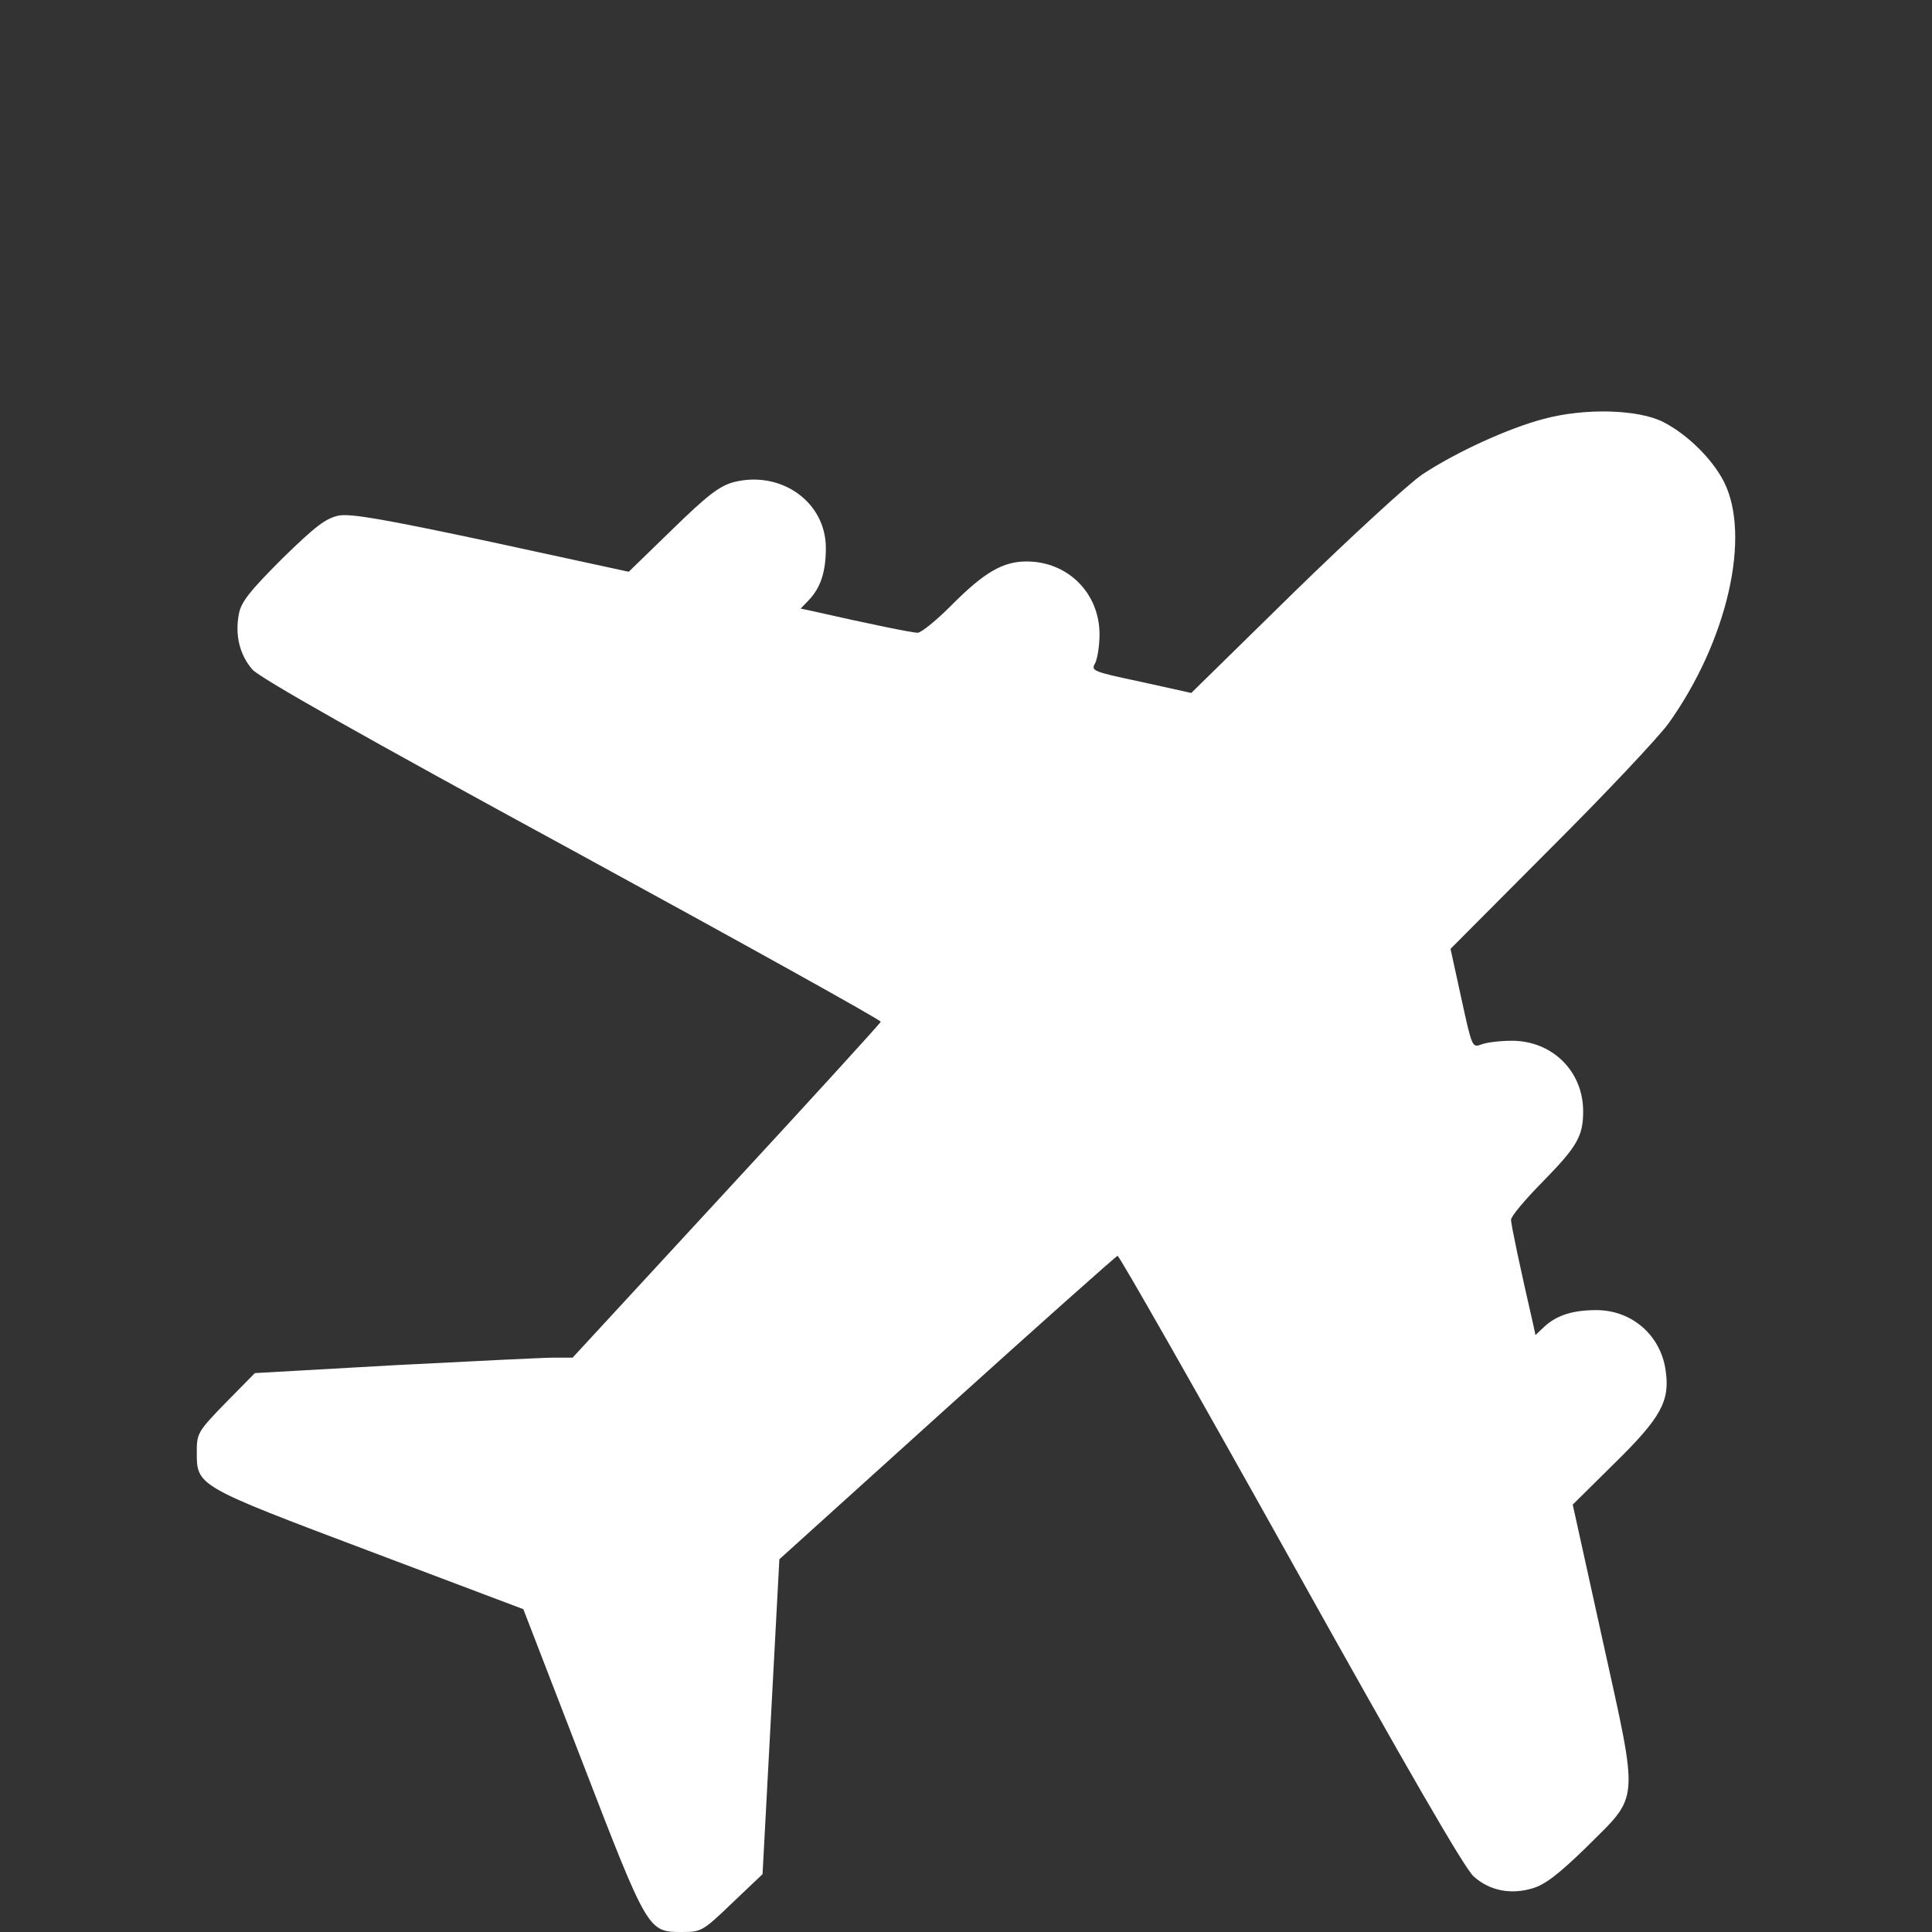 <svg width="108" height="108" viewBox="0 0 108 108" fill="none" xmlns="http://www.w3.org/2000/svg">
<rect x="0" y="0" width="108" height="108" fill="#333333" stroke="none"/>
<path d="M86.304 23.415C84.288 23.946 81.398 25.275 79.517 26.515C78.733 27.046 75.508 30.013 72.35 33.091L66.593 38.737L63.793 38.117C61.083 37.542 60.971 37.497 61.218 37.077C61.352 36.811 61.464 36.08 61.464 35.46C61.464 33.157 59.694 31.386 57.387 31.386C56.066 31.386 55.035 31.984 53.221 33.8C52.37 34.663 51.496 35.372 51.295 35.372C51.004 35.372 48.607 34.885 45.292 34.132L44.755 34.021L45.225 33.534C45.874 32.847 46.166 31.962 46.166 30.633C46.166 28.042 43.635 26.271 40.992 26.957C40.208 27.179 39.536 27.688 37.587 29.592L35.146 31.962L27.485 30.301C21.46 29.017 19.646 28.707 18.951 28.817C18.212 28.973 17.652 29.393 15.771 31.231C13.957 33.047 13.464 33.667 13.352 34.331C13.128 35.505 13.397 36.612 14.113 37.431C14.561 37.918 20.273 41.151 32.032 47.55C41.529 52.732 49.257 57.027 49.234 57.116C49.212 57.205 45.315 61.478 40.588 66.593L32.01 75.893H30.957C30.397 75.893 26.41 76.092 22.087 76.314L14.248 76.757L12.613 78.417C11.045 80.034 11 80.122 11 81.185C11 83.067 11 83.067 20.631 86.699L29.255 89.954L32.547 98.479C36.221 108 36.221 108 38.125 108C39.2 108 39.289 107.956 40.924 106.384L42.627 104.767L43.097 95.977L43.567 87.164L52.93 78.705C58.082 74.055 62.382 70.224 62.472 70.202C62.561 70.18 66.907 77.819 72.148 87.208C78.666 98.899 81.891 104.479 82.384 104.9C83.28 105.697 84.445 105.919 85.654 105.564C86.349 105.365 87.11 104.789 88.656 103.284C91.679 100.272 91.635 100.981 89.596 91.725L87.916 84.108L90.224 81.827C92.844 79.259 93.359 78.329 93.113 76.624C92.844 74.653 91.231 73.236 89.238 73.236C87.916 73.236 87.02 73.524 86.326 74.166L85.833 74.631L85.721 74.099C84.982 70.889 84.467 68.453 84.467 68.187C84.467 67.988 85.273 67.036 86.259 66.039C88.163 64.091 88.499 63.515 88.499 62.12C88.499 59.884 86.774 58.179 84.512 58.179C83.885 58.179 83.123 58.267 82.832 58.378C82.294 58.577 82.294 58.577 81.69 55.809L81.085 53.042L86.64 47.462C89.708 44.406 92.687 41.239 93.27 40.442C96.562 35.837 97.906 29.947 96.361 26.913C95.711 25.651 94.323 24.278 92.978 23.592C91.59 22.883 88.611 22.795 86.304 23.415Z" fill="white"/>
</svg>
